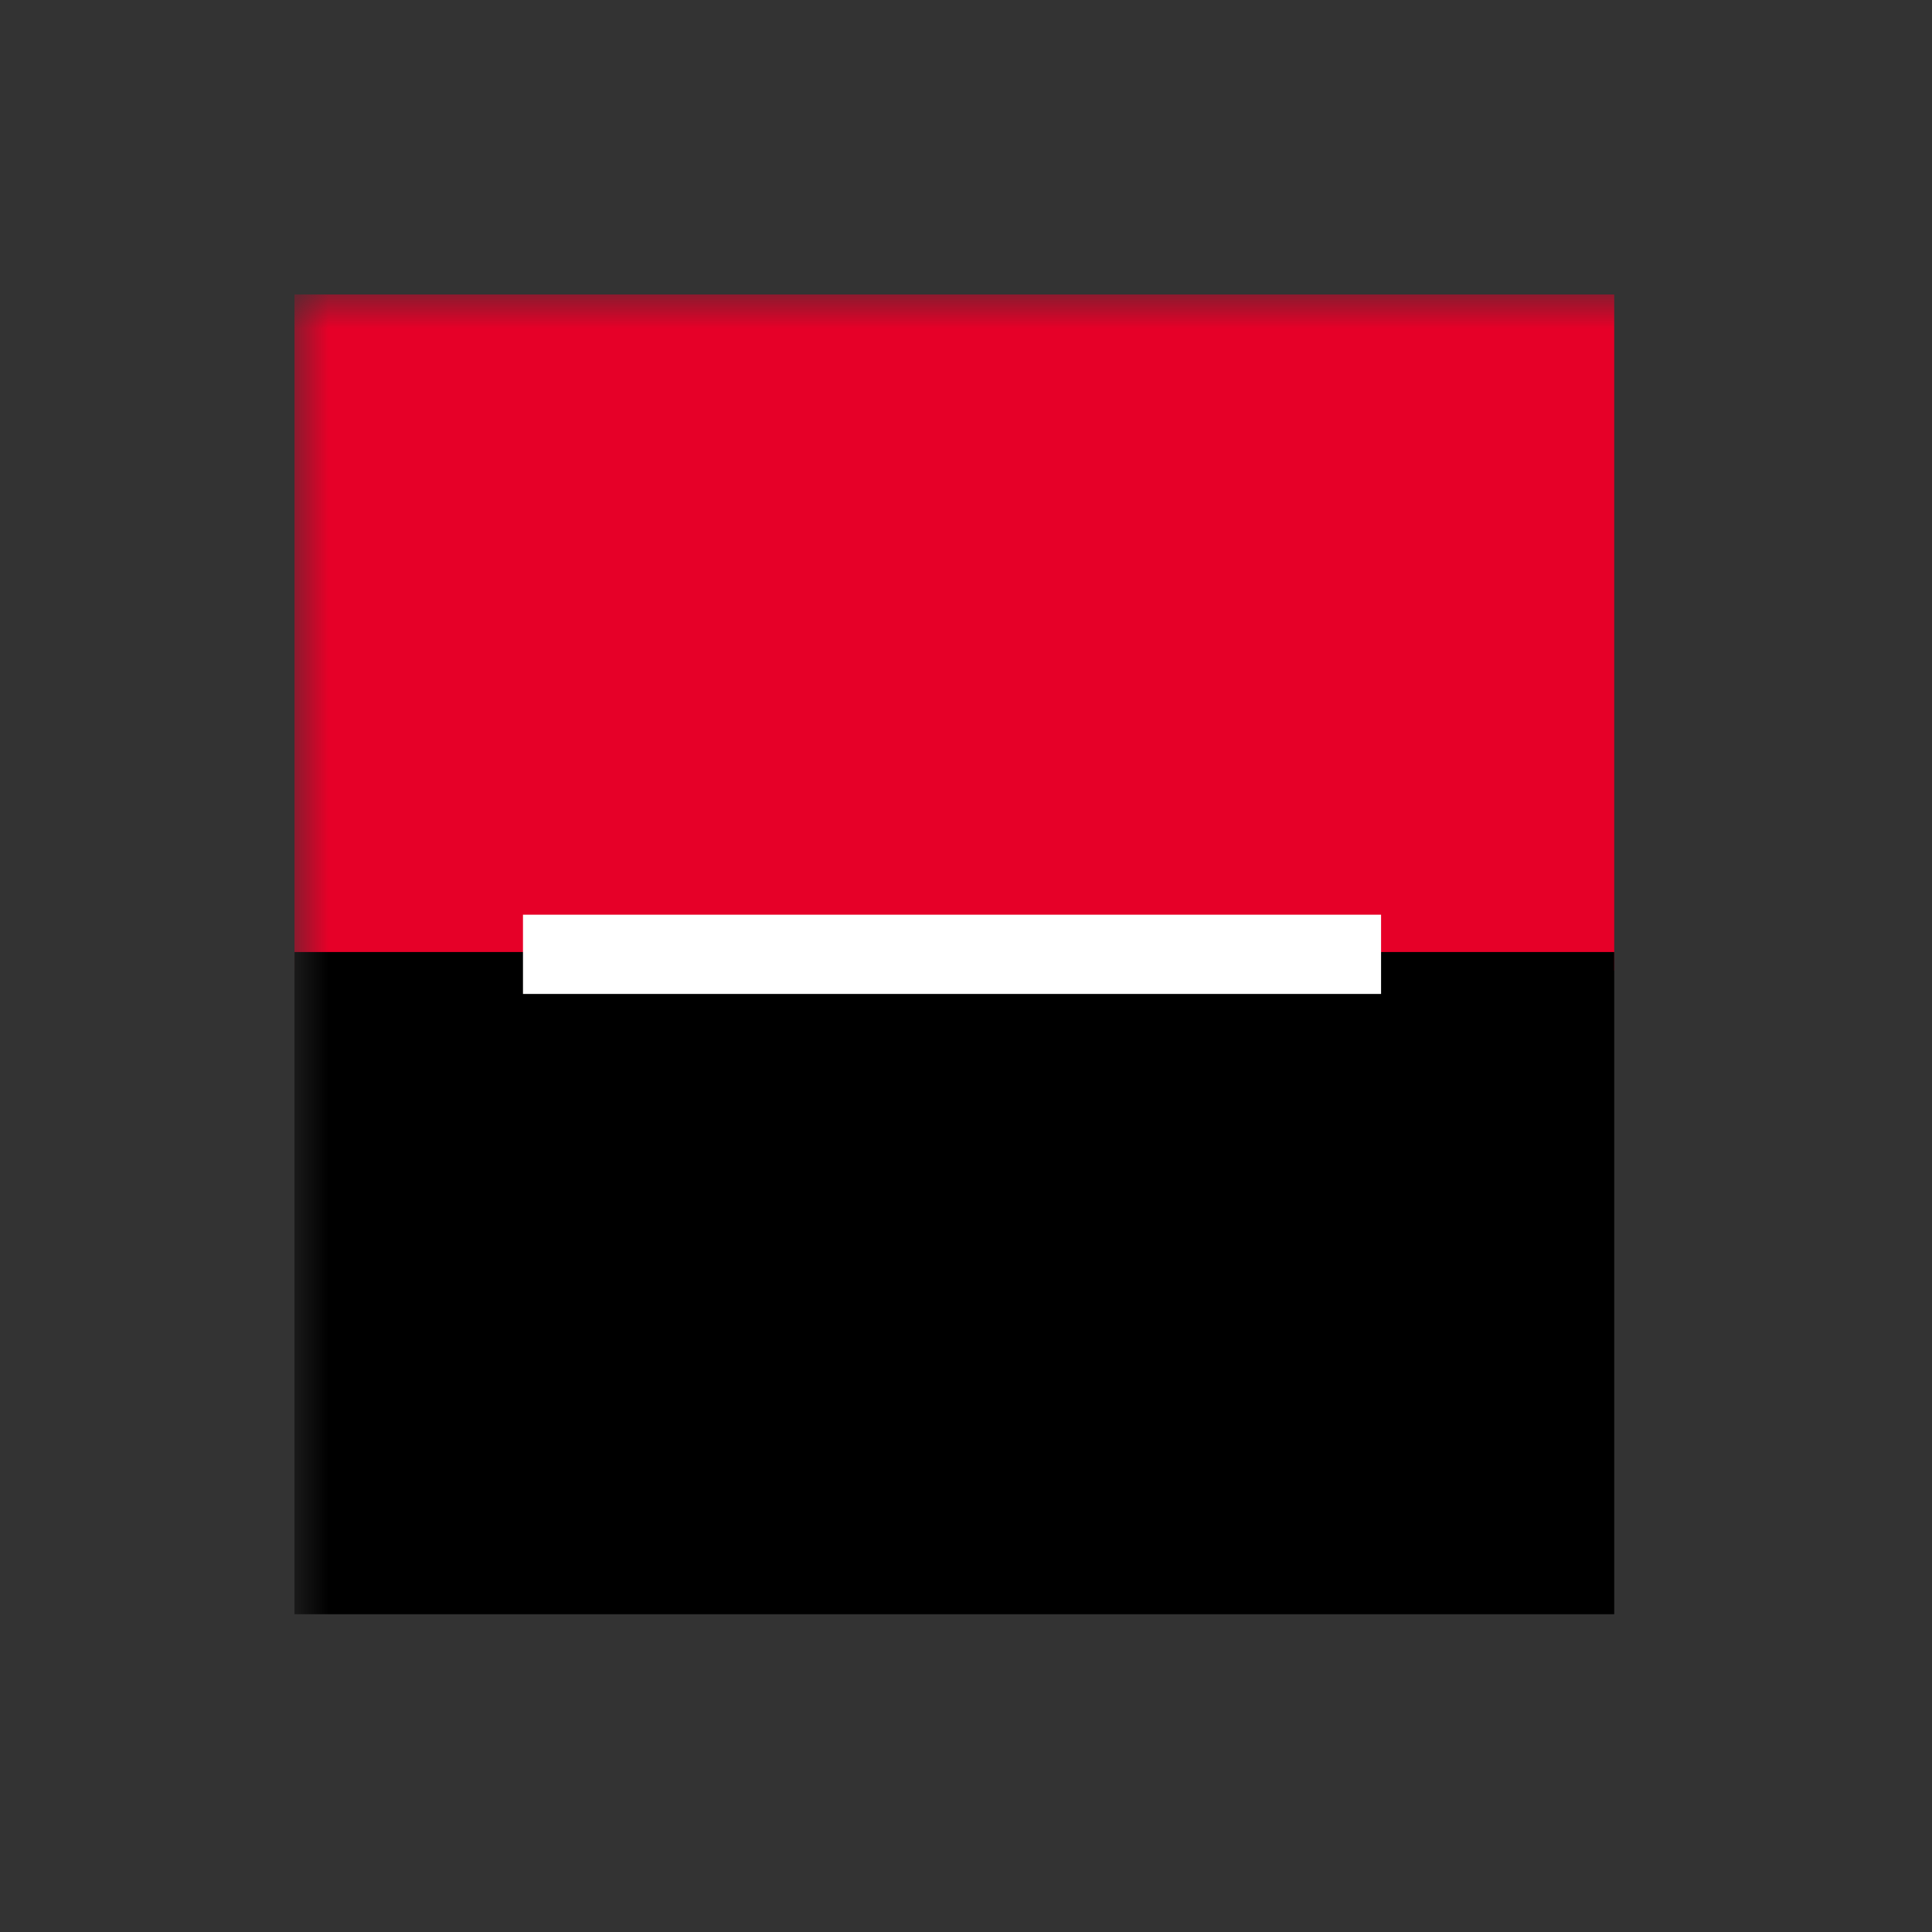 <svg width="40" height="40" fill="none" xmlns="http://www.w3.org/2000/svg"><rect width="100%" height="100%" fill="#333333" stroke="none"/><mask id="a" mask-type="alpha" maskUnits="userSpaceOnUse" x="10" y="10" width="20" height="20"><path fill="#fff" d="M10 10h20v20H10z"/></mask><g mask="url(#a)" transform="matrix(1.4 0 0 1.4 -7.903 -7.903)"><path fill="#e60028" d="M10 10h19.517v10H10z"/><path fill="#000" d="M10 19.724h19.517v9.793H10z"/><path fill="#fff" d="M13.379 19.172h12.69v1.172h-12.69z"/></g></svg>